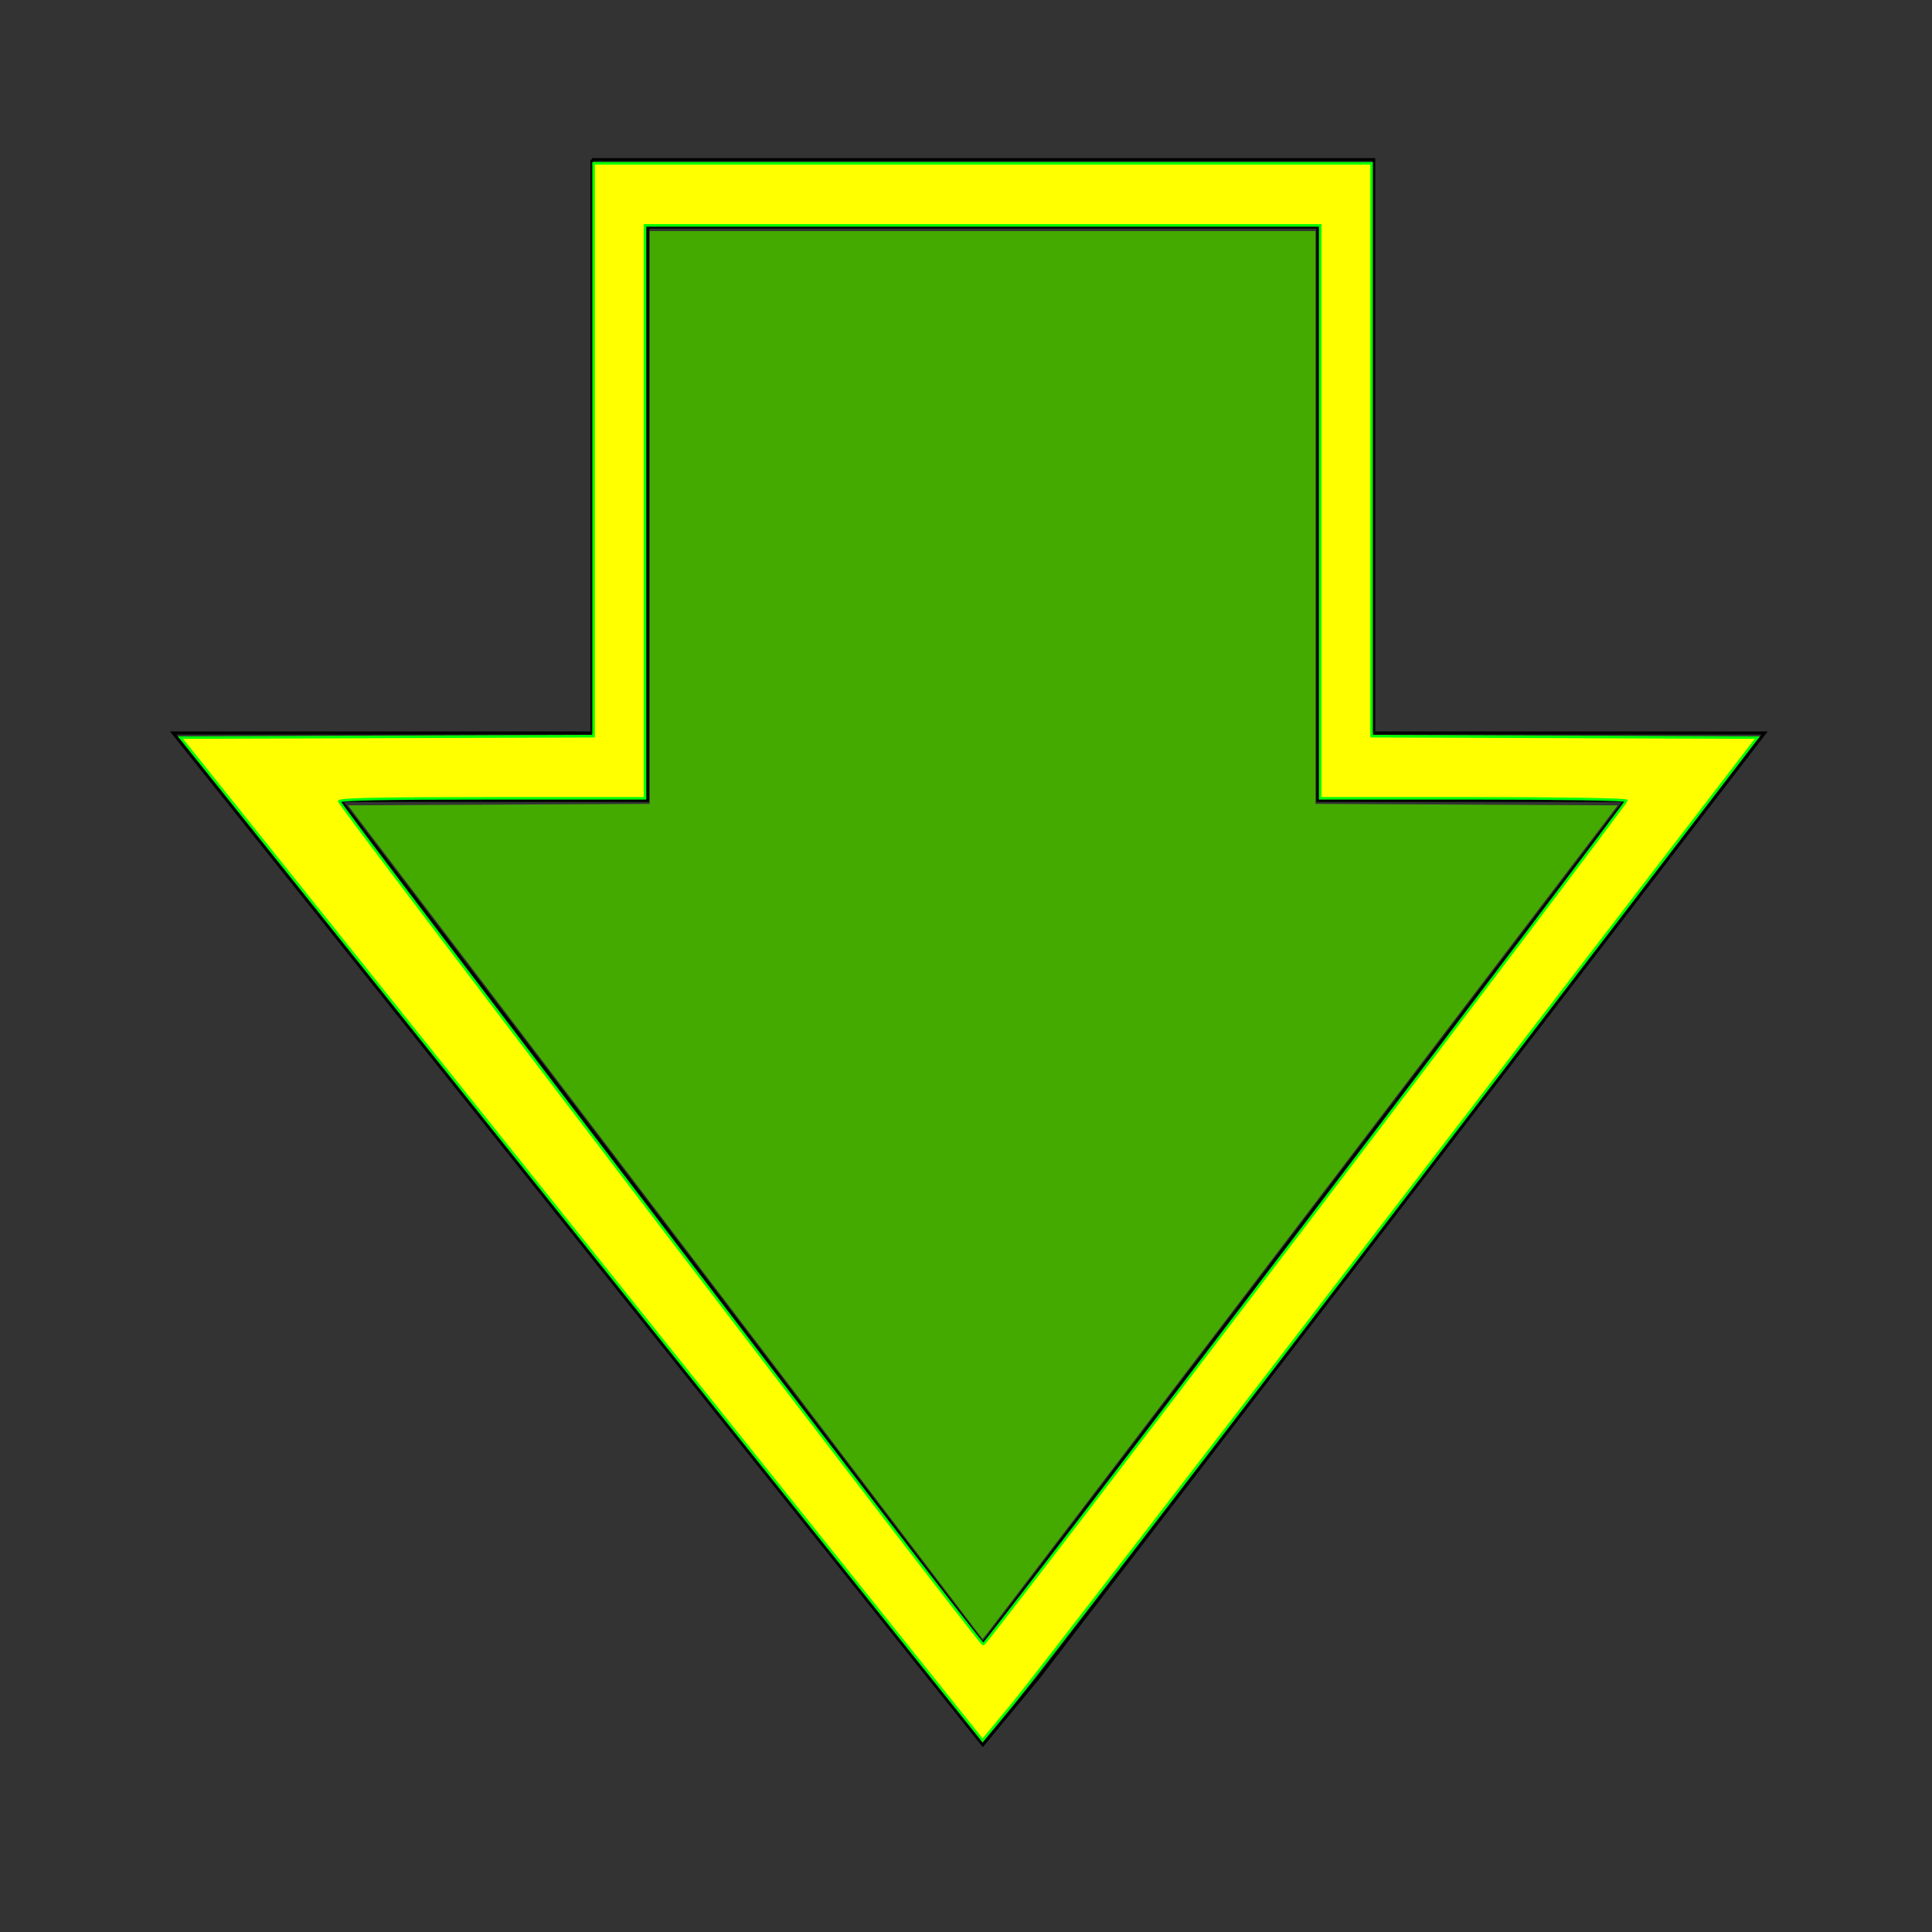 <?xml version="1.0" encoding="UTF-8" standalone="no"?>
<!-- Created with Inkscape (http://www.inkscape.org/) -->
<svg
   xmlns:dc="http://purl.org/dc/elements/1.1/"
   xmlns:cc="http://creativecommons.org/ns#"
   xmlns:rdf="http://www.w3.org/1999/02/22-rdf-syntax-ns#"
   xmlns:svg="http://www.w3.org/2000/svg"
   xmlns="http://www.w3.org/2000/svg"
   xmlns:sodipodi="http://sodipodi.sourceforge.net/DTD/sodipodi-0.dtd"
   xmlns:inkscape="http://www.inkscape.org/namespaces/inkscape"
   width="600"
   height="600"
   id="svg2"
   sodipodi:version="0.32"
   inkscape:version="0.46"
   version="1.0"
   sodipodi:docname="2.svg"
   inkscape:output_extension="org.inkscape.output.svg.inkscape">
  <rect width="100%" height="100%" fill="#333333" stroke="none"/>
  <defs
     id="defs4">
    <inkscape:perspective
       sodipodi:type="inkscape:persp3d"
       inkscape:vp_x="0 : 526.18109 : 1"
       inkscape:vp_y="0 : 1000 : 0"
       inkscape:vp_z="744.09448 : 526.18109 : 1"
       inkscape:persp3d-origin="372.04724 : 350.78739 : 1"
       id="perspective10" />
  </defs>
  <sodipodi:namedview
     id="base"
     pagecolor="#ffffff"
     bordercolor="#666666"
     borderopacity="1.0"
     gridtolerance="10000"
     guidetolerance="10"
     objecttolerance="10"
     inkscape:pageopacity="0.0"
     inkscape:pageshadow="2"
     inkscape:zoom="1.195"
     inkscape:cx="314.50538"
     inkscape:cy="375.15242"
     inkscape:document-units="px"
     inkscape:current-layer="layer1"
     showgrid="true"
     inkscape:window-width="1280"
     inkscape:window-height="949"
     inkscape:window-x="0"
     inkscape:window-y="25">
    <inkscape:grid
       type="xygrid"
       visible="true"
       enabled="true"
       id="grid2383" />
  </sodipodi:namedview>
  <g
     inkscape:label="Layer 1"
     inkscape:groupmode="layer"
     id="layer1">
    <path
       style="fill:none;fill-rule:evenodd;stroke:#000000;stroke-width:0.953px;stroke-linecap:butt;stroke-linejoin:miter;stroke-opacity:1"
       d="M 149.148,248.578 L 201.174,248.578 L 201.174,70.526 L 409.274,70.526 L 409.274,248.578 L 461.3,248.578"
       id="path2469" />
    <path
       style="fill:none;fill-rule:evenodd;stroke:#000000;stroke-width:0.953px;stroke-linecap:butt;stroke-linejoin:miter;stroke-opacity:1"
       d="M 149.148,248.578 L 131.807,248.578"
       id="path2481" />
    <path
       style="fill:none;fill-rule:evenodd;stroke:#000000;stroke-width:0.953px;stroke-linecap:butt;stroke-linejoin:miter;stroke-opacity:1"
       d="M 461.3,248.578 L 478.641,248.578"
       id="path2483" />
    <path
       style="fill:none;fill-rule:evenodd;stroke:#000000;stroke-width:0.953px;stroke-linecap:butt;stroke-linejoin:miter;stroke-opacity:1"
       d="M 478.641,248.578 L 504.654,248.578"
       id="path2485" />
    <path
       style="fill:none;fill-rule:evenodd;stroke:#000000;stroke-width:0.953px;stroke-linecap:butt;stroke-linejoin:miter;stroke-opacity:1"
       d="M 131.807,248.578 L 105.794,248.578"
       id="path2487" />
    <path
       style="fill:none;fill-rule:evenodd;stroke:#000000;stroke-width:0.953px;stroke-linecap:butt;stroke-linejoin:miter;stroke-opacity:1"
       d="M 105.794,248.578 L 305.224,510.42"
       id="path2491" />
    <path
       style="fill:#d45500;fill-rule:evenodd;stroke:#000000;stroke-width:0.953px;stroke-linecap:butt;stroke-linejoin:miter;stroke-opacity:1"
       d="M 504.654,248.578 L 305.224,510.42"
       id="path2493" />
    <path
       style="fill:#44aa00"
       d="M 206.614,379.557 L 108.077,250.112 L 154.916,249.887 L 201.754,249.661 L 201.754,160.707 L 201.754,71.753 L 305.151,71.753 L 408.549,71.753 L 408.549,160.707 L 408.549,249.661 L 455.468,249.887 L 502.387,250.112 L 405.317,377.637 C 351.928,447.776 307.55,506.026 306.699,507.082 L 305.151,509.002 L 206.614,379.557 z"
       id="path2515" />
    <path
       style="fill:none;fill-rule:evenodd;stroke:#000000;stroke-width:0.953px;stroke-linecap:butt;stroke-linejoin:miter;stroke-opacity:1"
       d="M 183.832,49.579 L 426.616,49.579 L 426.616,227.631"
       id="path2519" />
    <path
       style="fill:none;fill-rule:evenodd;stroke:#000000;stroke-width:0.953px;stroke-linecap:butt;stroke-linejoin:miter;stroke-opacity:1"
       d="M 183.832,49.579 L 183.832,227.631"
       id="path2523" />
    <path
       style="fill:none;fill-rule:evenodd;stroke:#000000;stroke-width:0.953px;stroke-linecap:butt;stroke-linejoin:miter;stroke-opacity:1"
       d="M 183.832,227.631 L 53.769,227.631 L 305.224,541.842 L 322.566,520.894 L 548.008,227.631 L 426.616,227.631"
       id="path2525" />
    <path
       style="fill:#ffff00;stroke:#00ff00;stroke-width:0.797"
       d="M 180.599,384.791 L 56.046,229.077 L 120.193,228.853 L 184.34,228.63 L 184.34,139.674 L 184.34,50.718 L 305.151,50.718 L 425.963,50.718 L 425.963,139.673 L 425.963,228.629 L 485.854,228.853 L 545.745,229.077 L 434.649,373.693 C 373.546,453.232 319.412,523.303 314.352,529.407 L 305.151,540.505 L 180.599,384.791 z M 405.684,379.94 C 460.337,308.176 505.053,249.113 505.053,248.69 C 505.053,248.257 484.313,247.921 457.526,247.921 L 410,247.921 L 410,158.961 L 410,70 L 305.151,70 L 200.303,70 L 200.303,158.961 L 200.303,247.921 L 152.716,247.921 C 118.686,247.921 105.204,248.193 105.393,248.877 C 105.98,251.003 304.496,510.864 305.371,510.651 C 305.89,510.524 351.031,451.704 405.684,379.94 L 405.684,379.94 z"
       id="path2527" />
  </g>
</svg>
